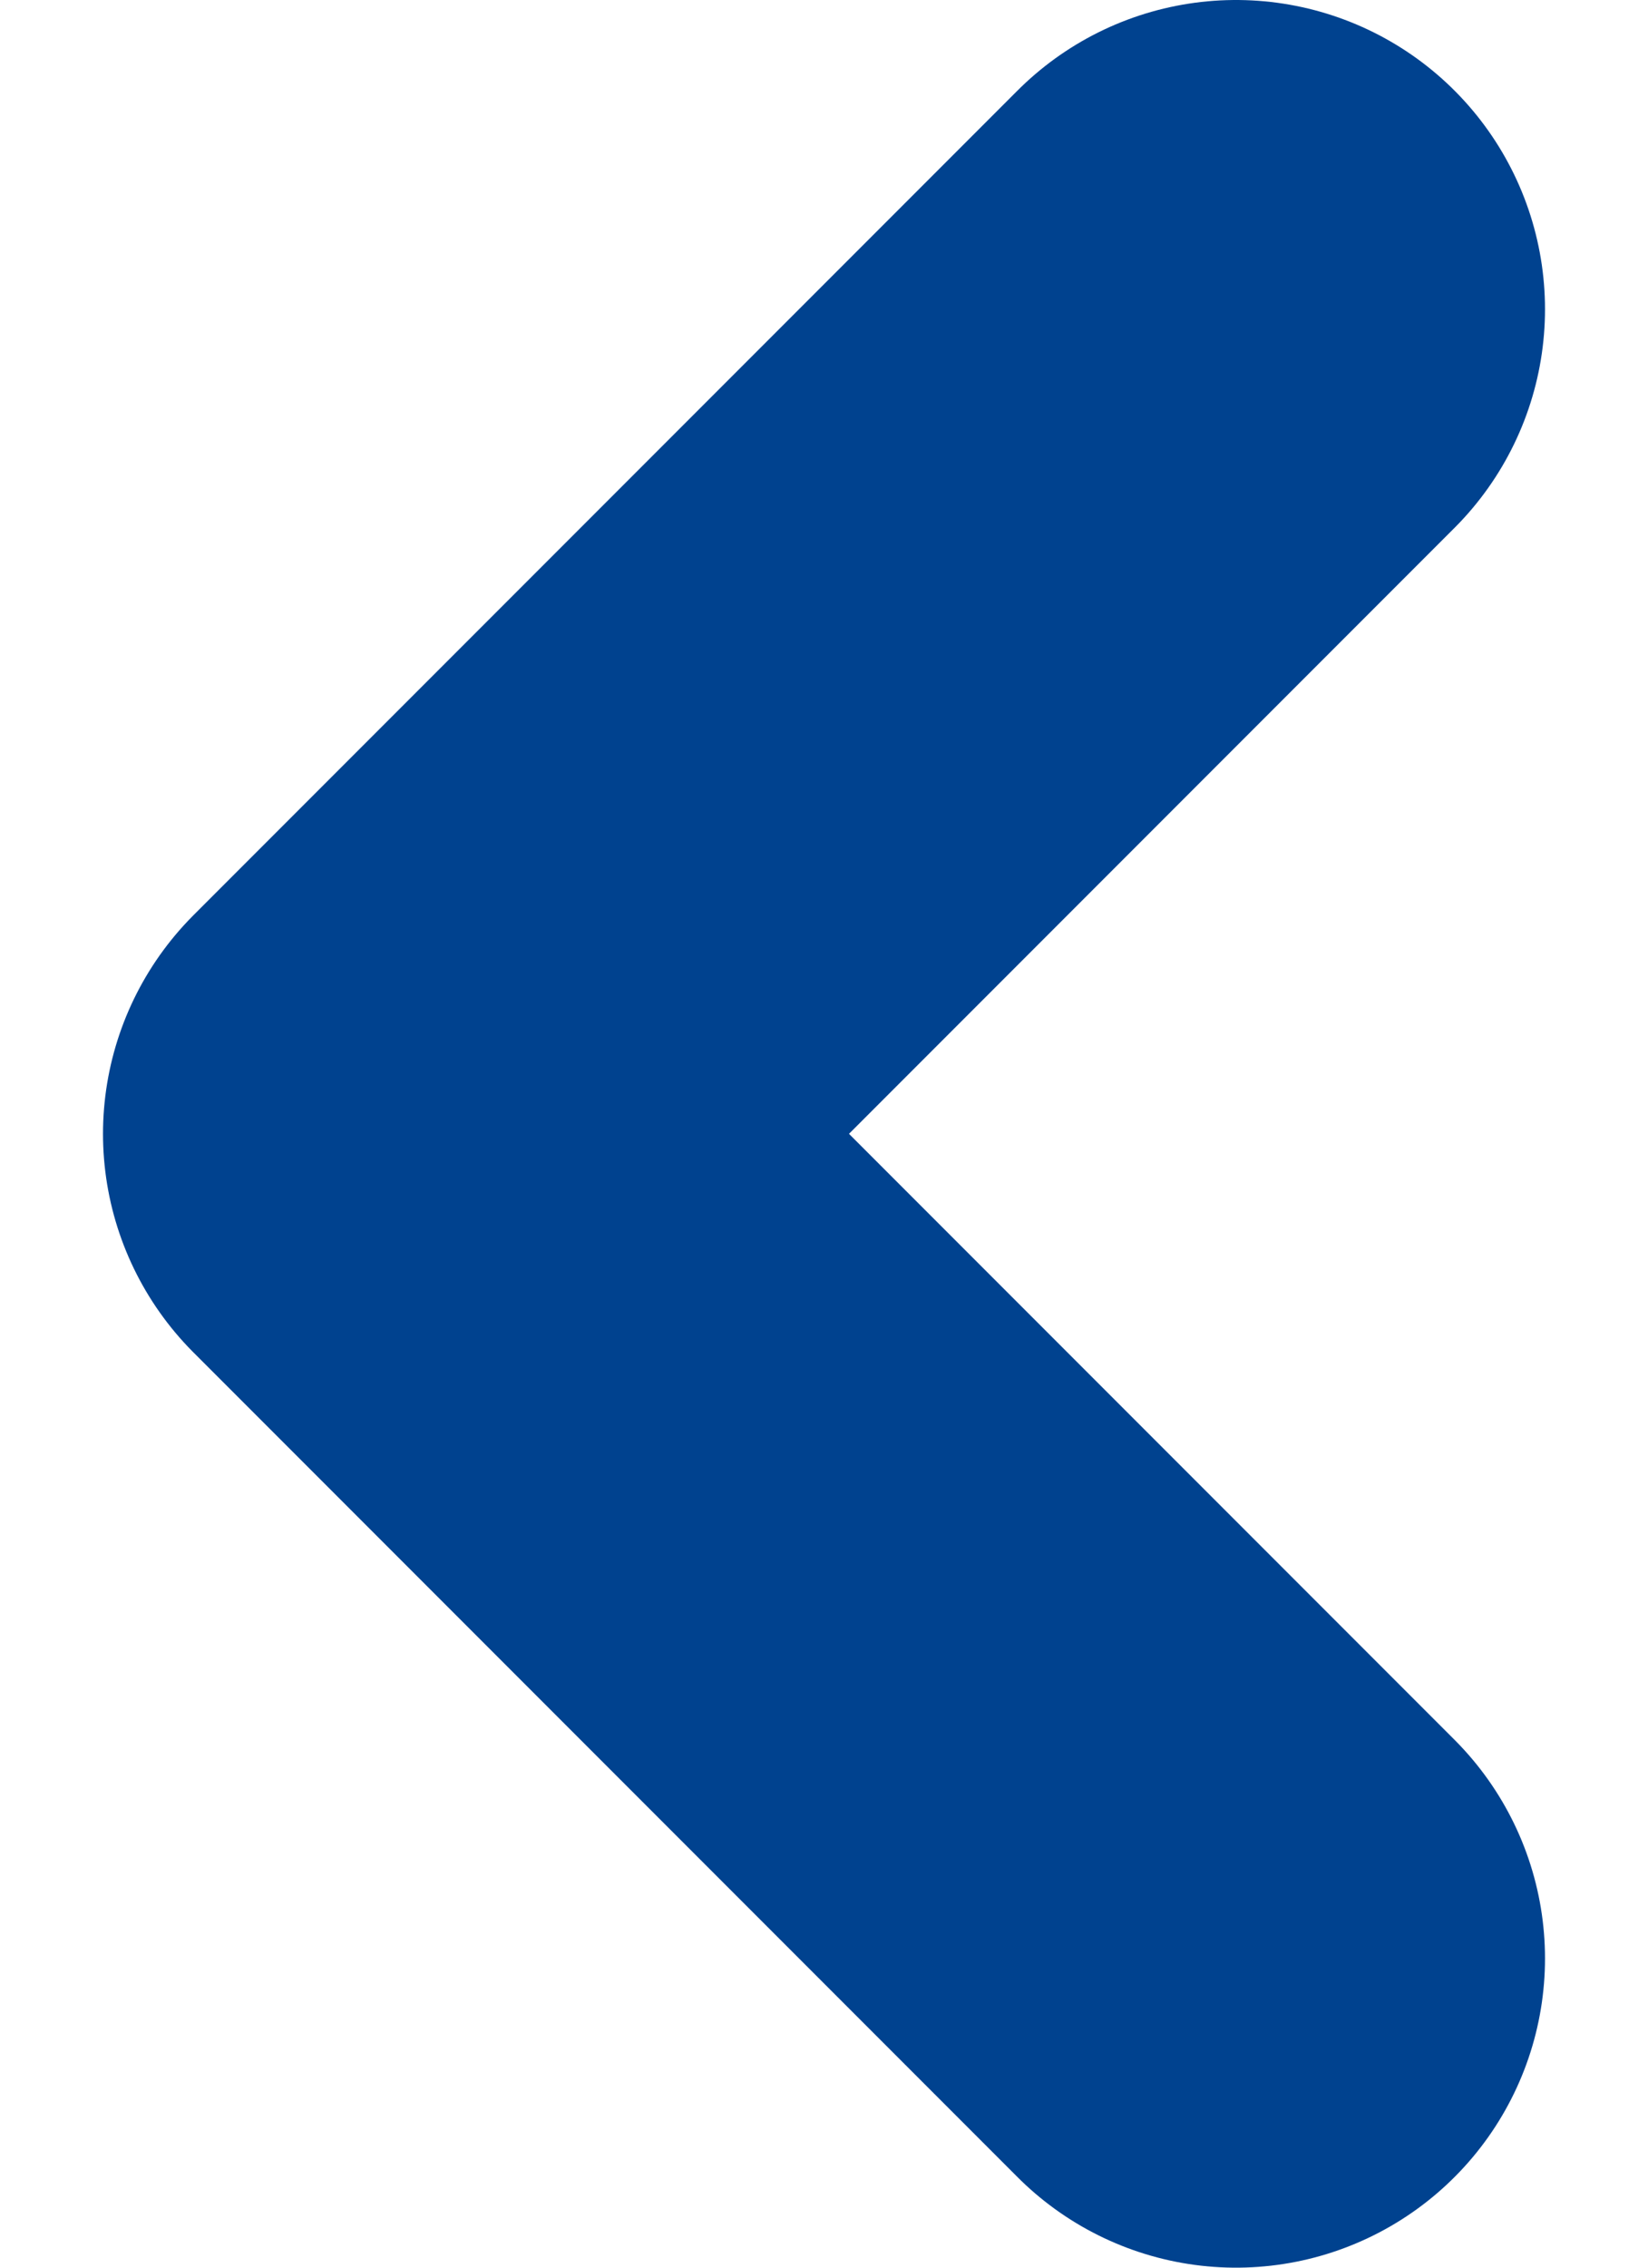 <svg width="8" height="11" viewBox="0 0 8 11" fill="none" xmlns="http://www.w3.org/2000/svg">
<path d="M6 1.5L2 5.5L6 9.5" stroke="#00428F" stroke-width="3" stroke-linecap="round" stroke-linejoin="round"/>
</svg>
